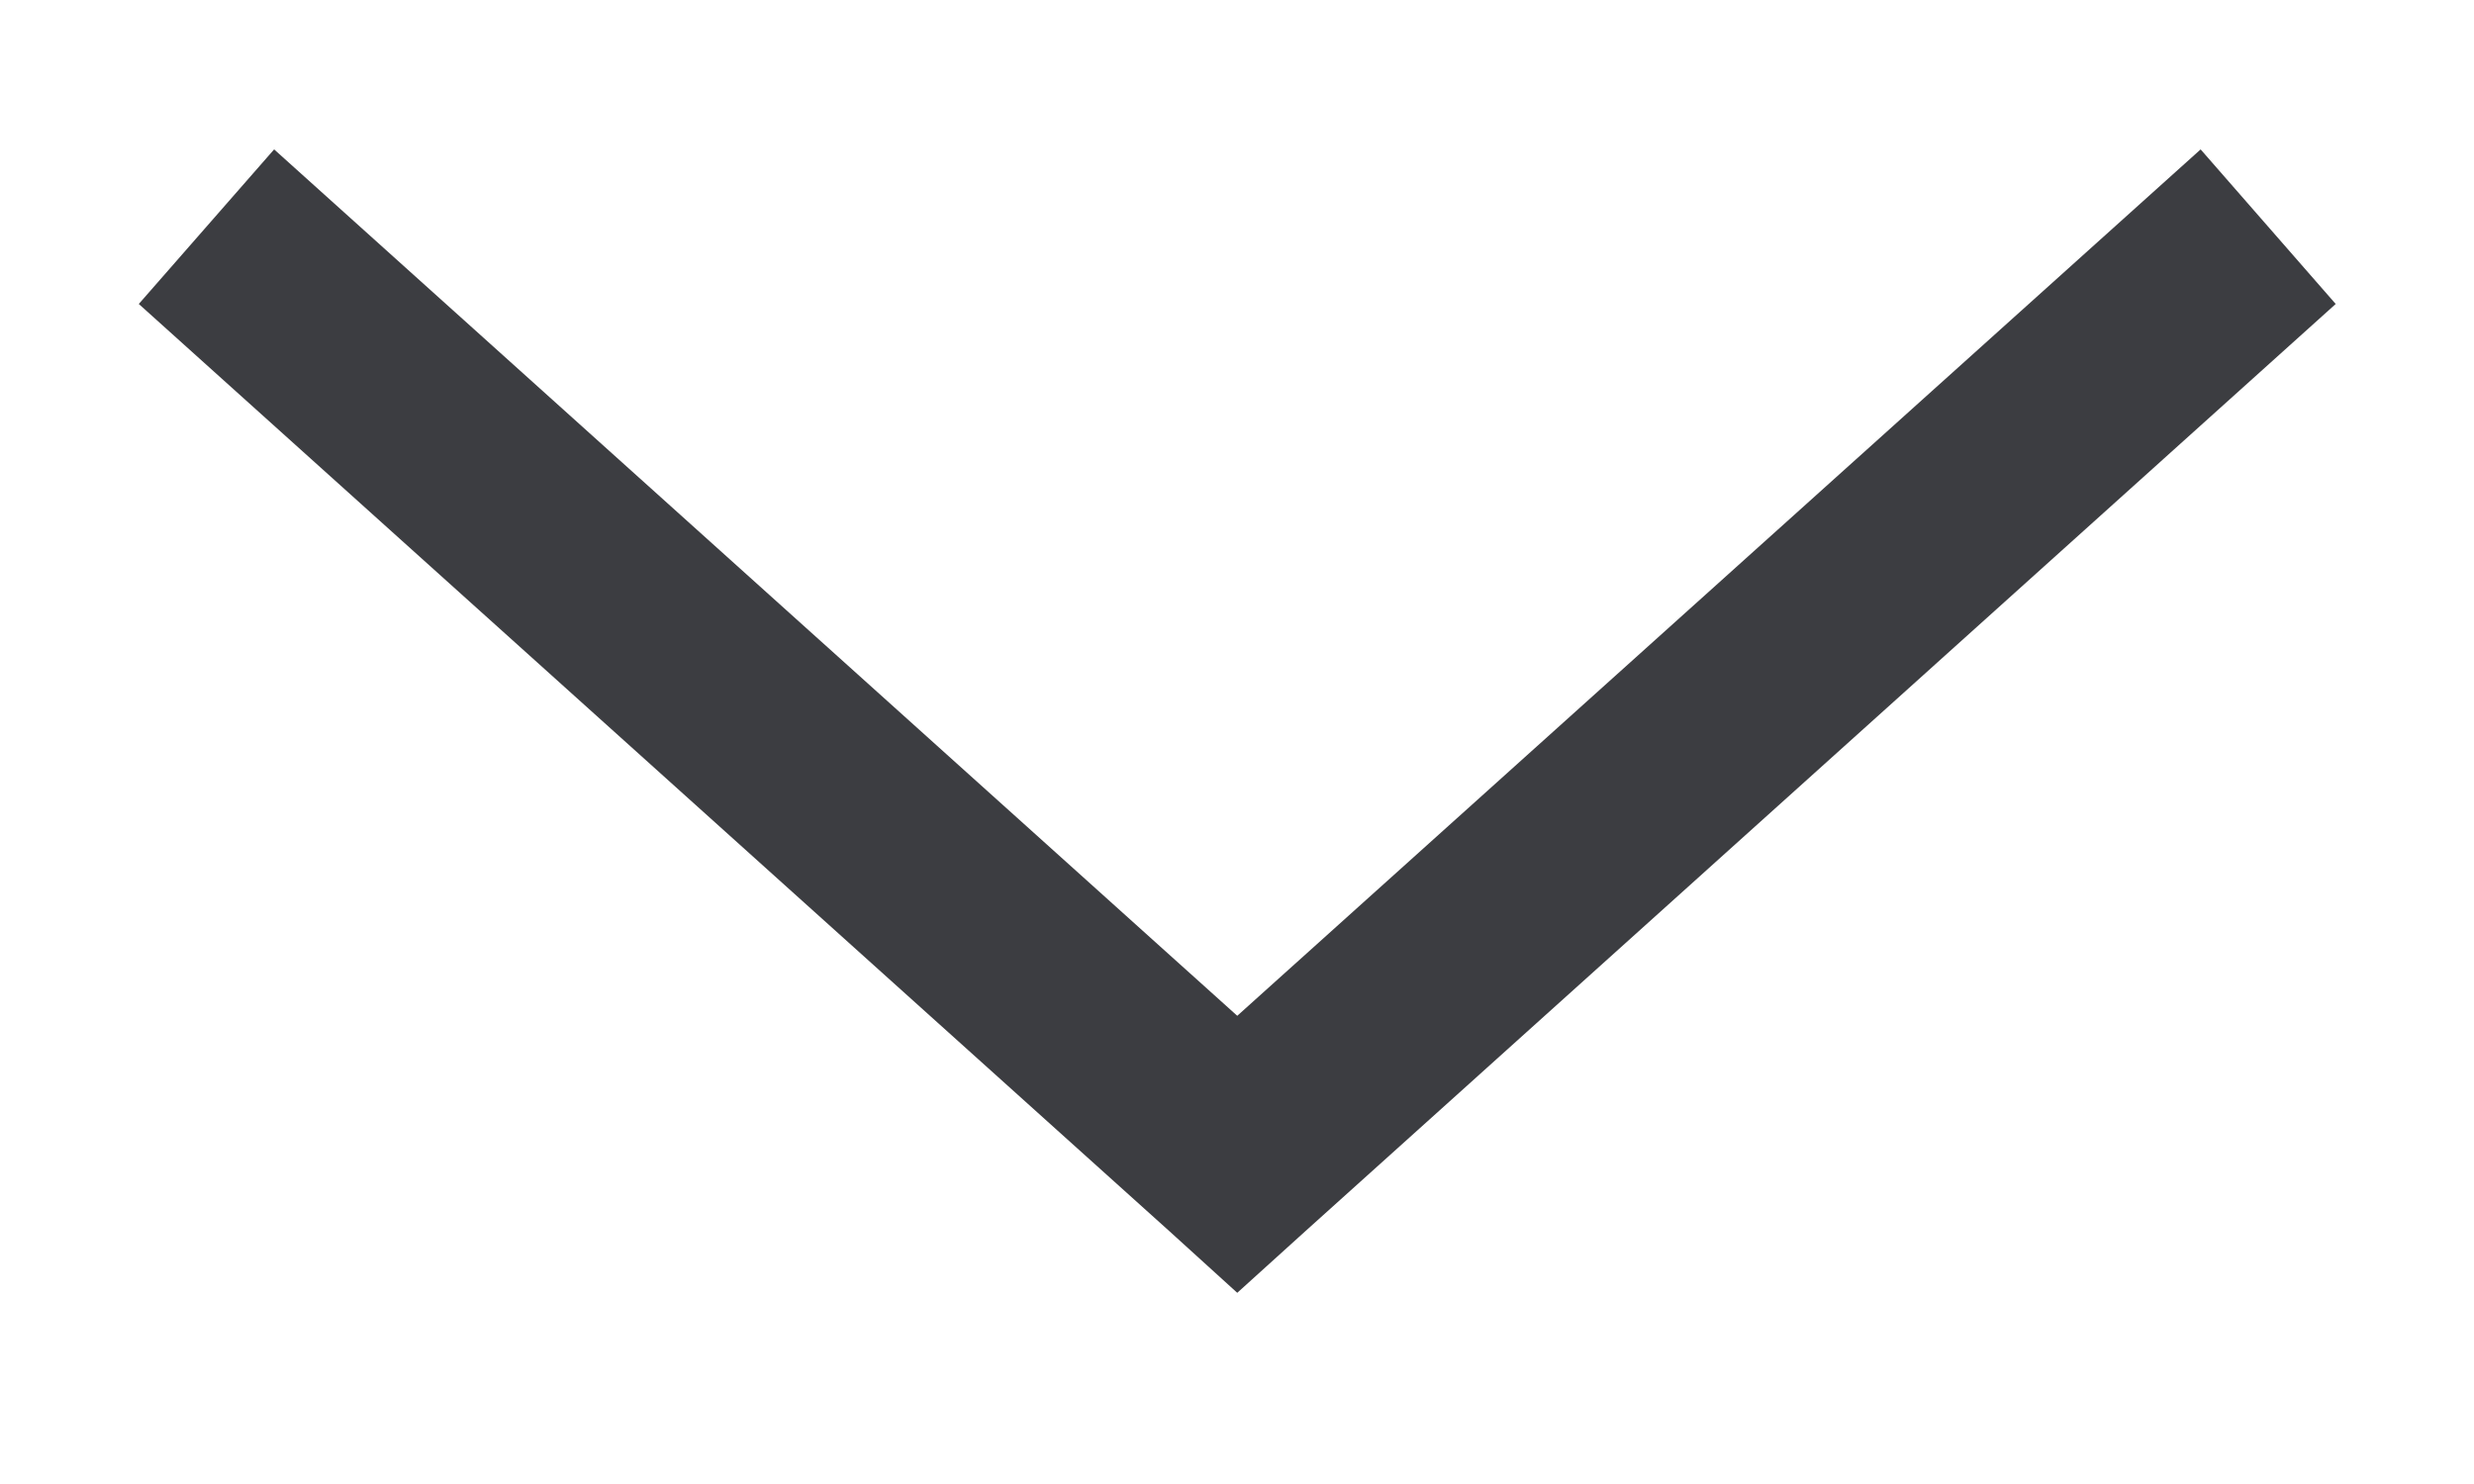 <svg width="10" height="6" viewBox="0 0 10 6" fill="none" xmlns="http://www.w3.org/2000/svg">
<path d="M5.001 5.227L5.275 4.979L9.441 1.229L8.895 0.604L5.001 4.107L1.108 0.604L0.561 1.229L4.728 4.979L5.001 5.227Z" fill="#3C3D41"/>
</svg>
